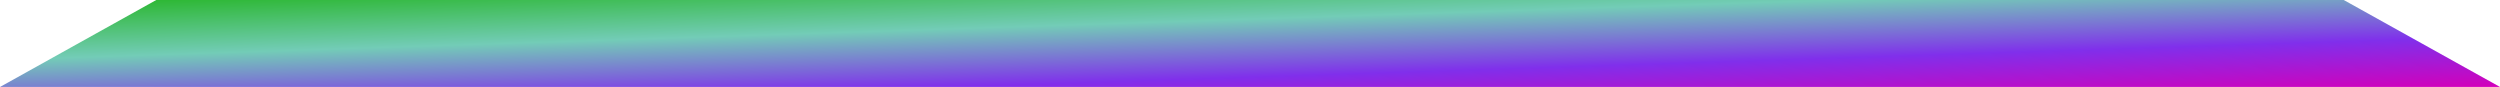 <svg width="230" height="8" viewBox="0 0 230 8" fill="none" xmlns="http://www.w3.org/2000/svg">
<path fill-rule="evenodd" clip-rule="evenodd" d="M14.375 0H215.625L230 8H0L14.375 0Z" fill="url(#paint0_linear_68_19292)"/>
<defs>
<linearGradient id="paint0_linear_68_19292" x1="-100.78" y1="3.753" x2="-100.29" y2="18.778" gradientUnits="userSpaceOnUse">
<stop stop-color="#2EB835"/>
<stop offset="0.336" stop-color="#73CCB7"/>
<stop offset="0.69" stop-color="#802FEB"/>
<stop offset="1" stop-color="#D300BA"/>
</linearGradient>
</defs>
</svg>
